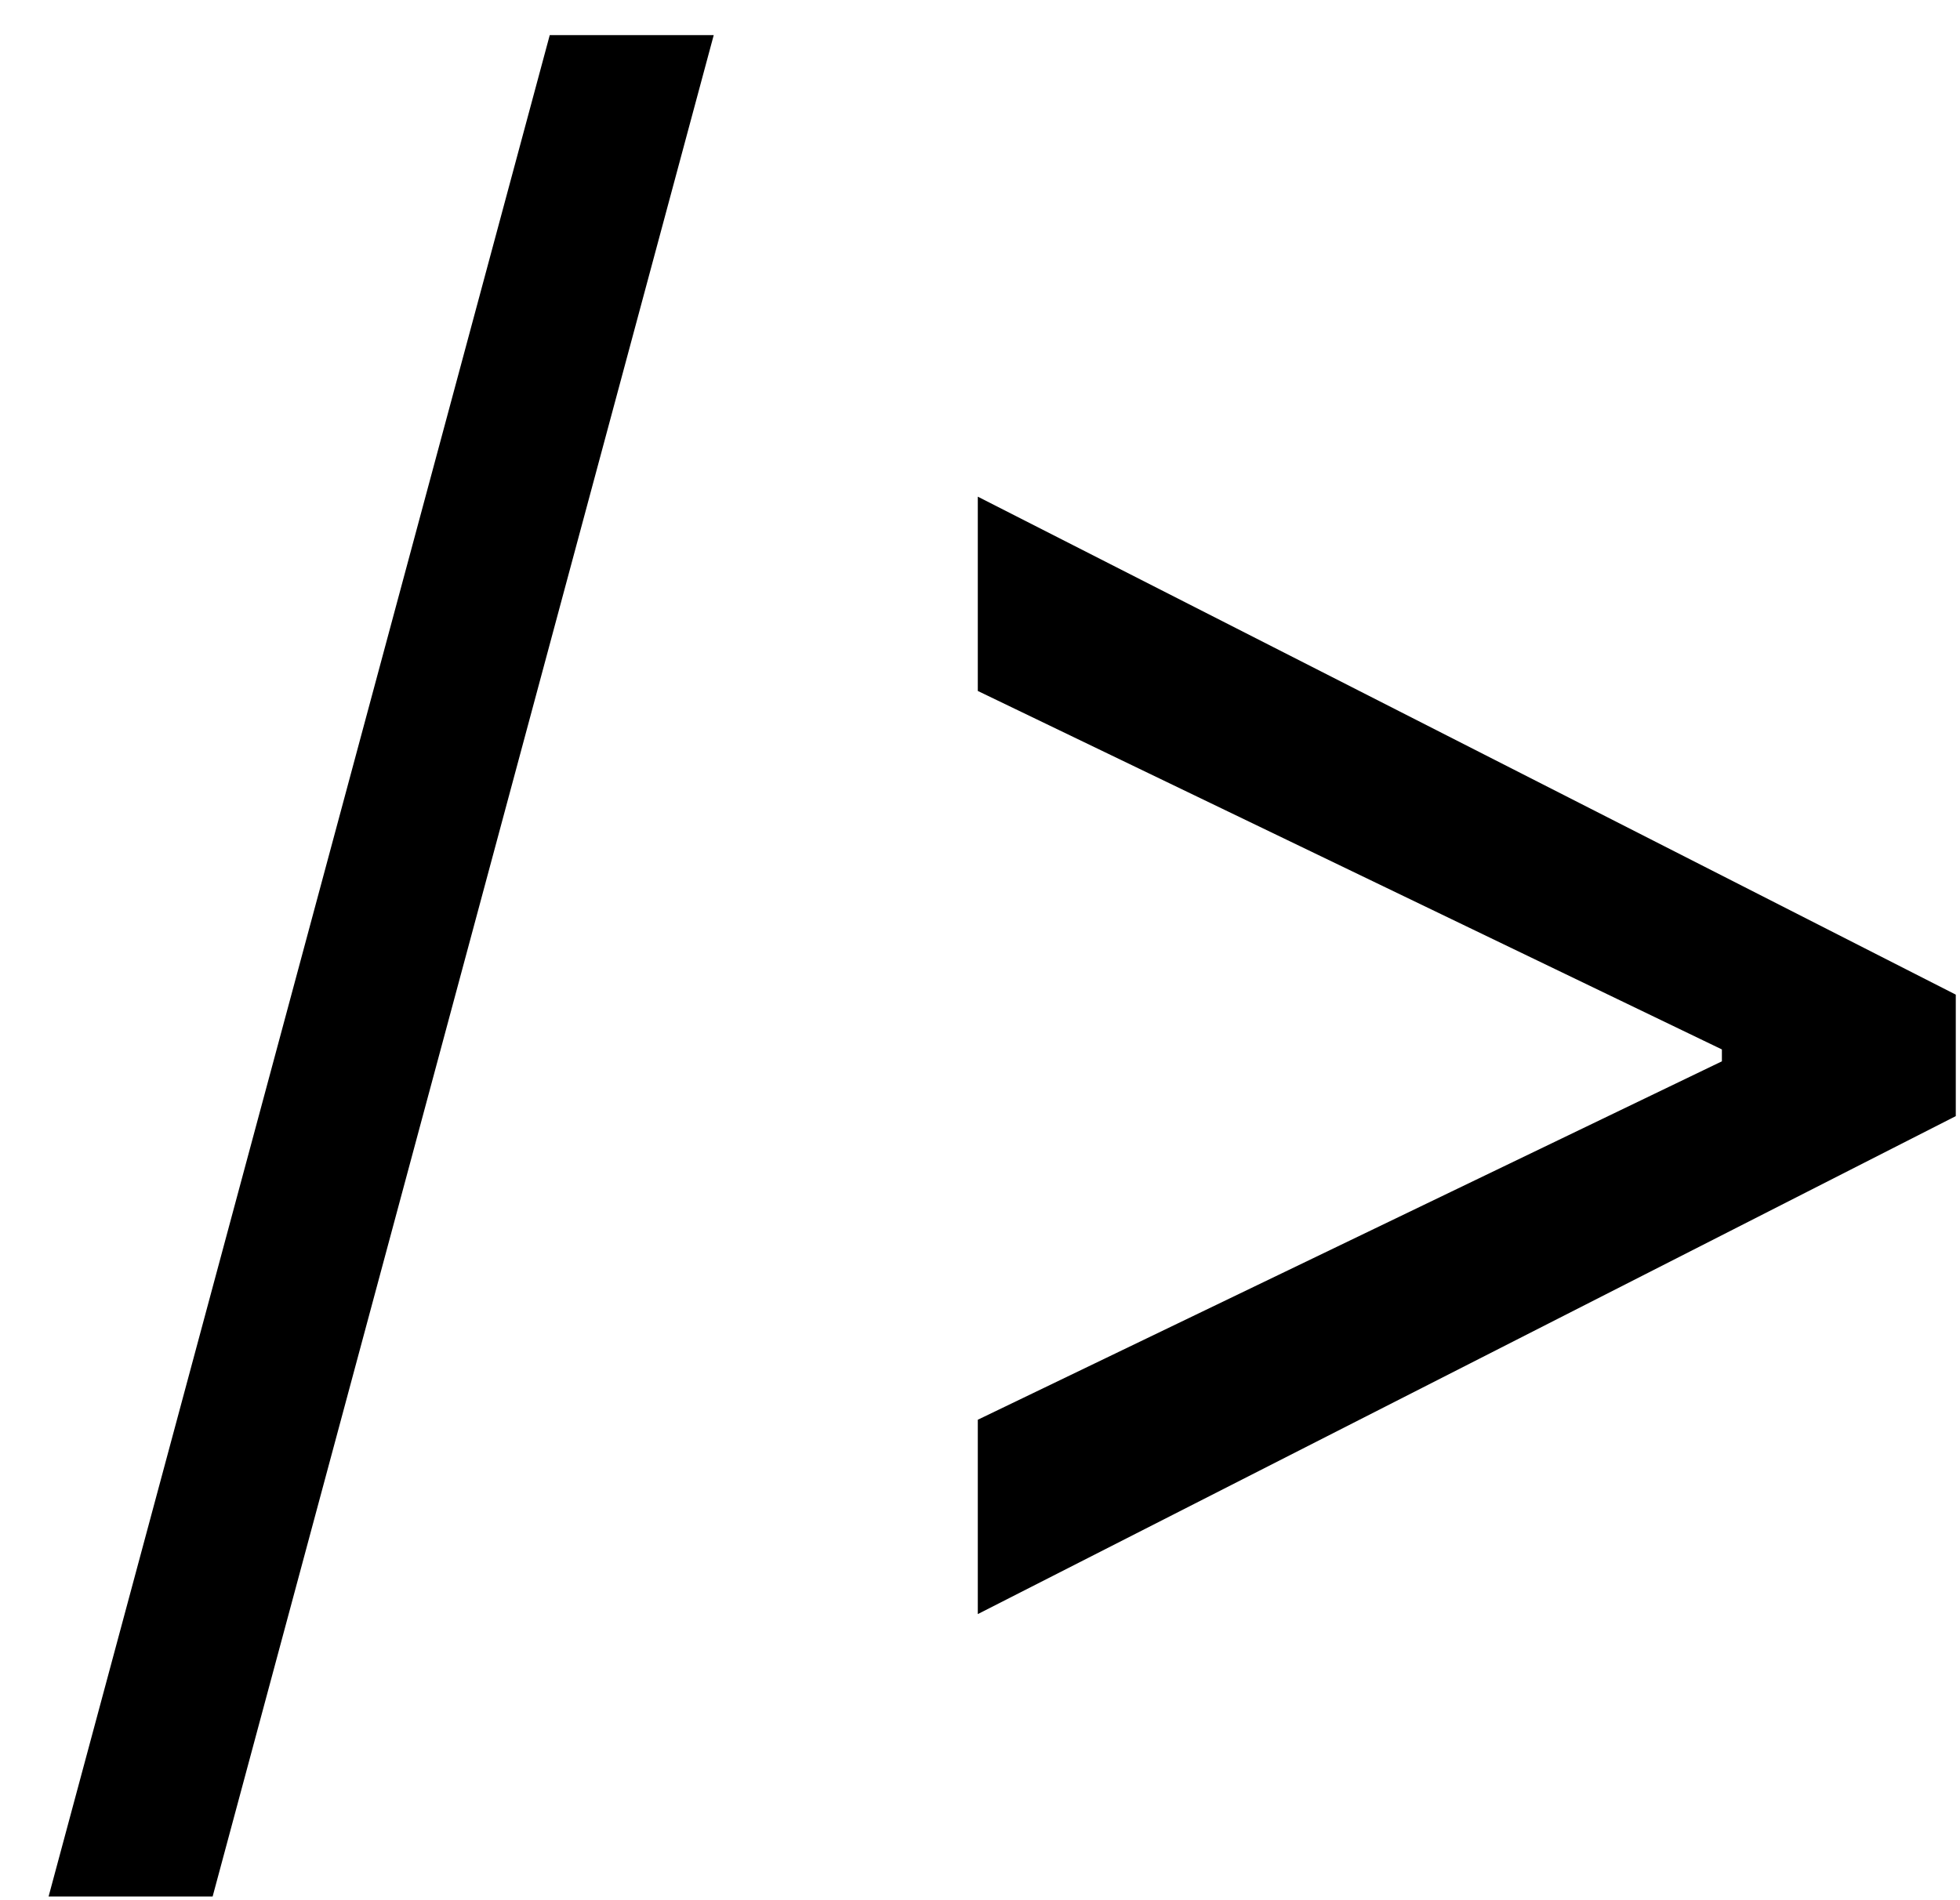 <svg width="33" height="32" viewBox="0 0 33 32" fill="none" xmlns="http://www.w3.org/2000/svg">
<path d="M12.017 0.591L3.58 31.938H0.818L9.256 0.591H12.017ZM32.929 18.796L16.463 27.182V23.909L29.093 17.824L28.991 18.028V17.517L29.093 17.722L16.463 11.636V8.364L32.929 16.75V18.796Z" fill="black"/>
</svg>
